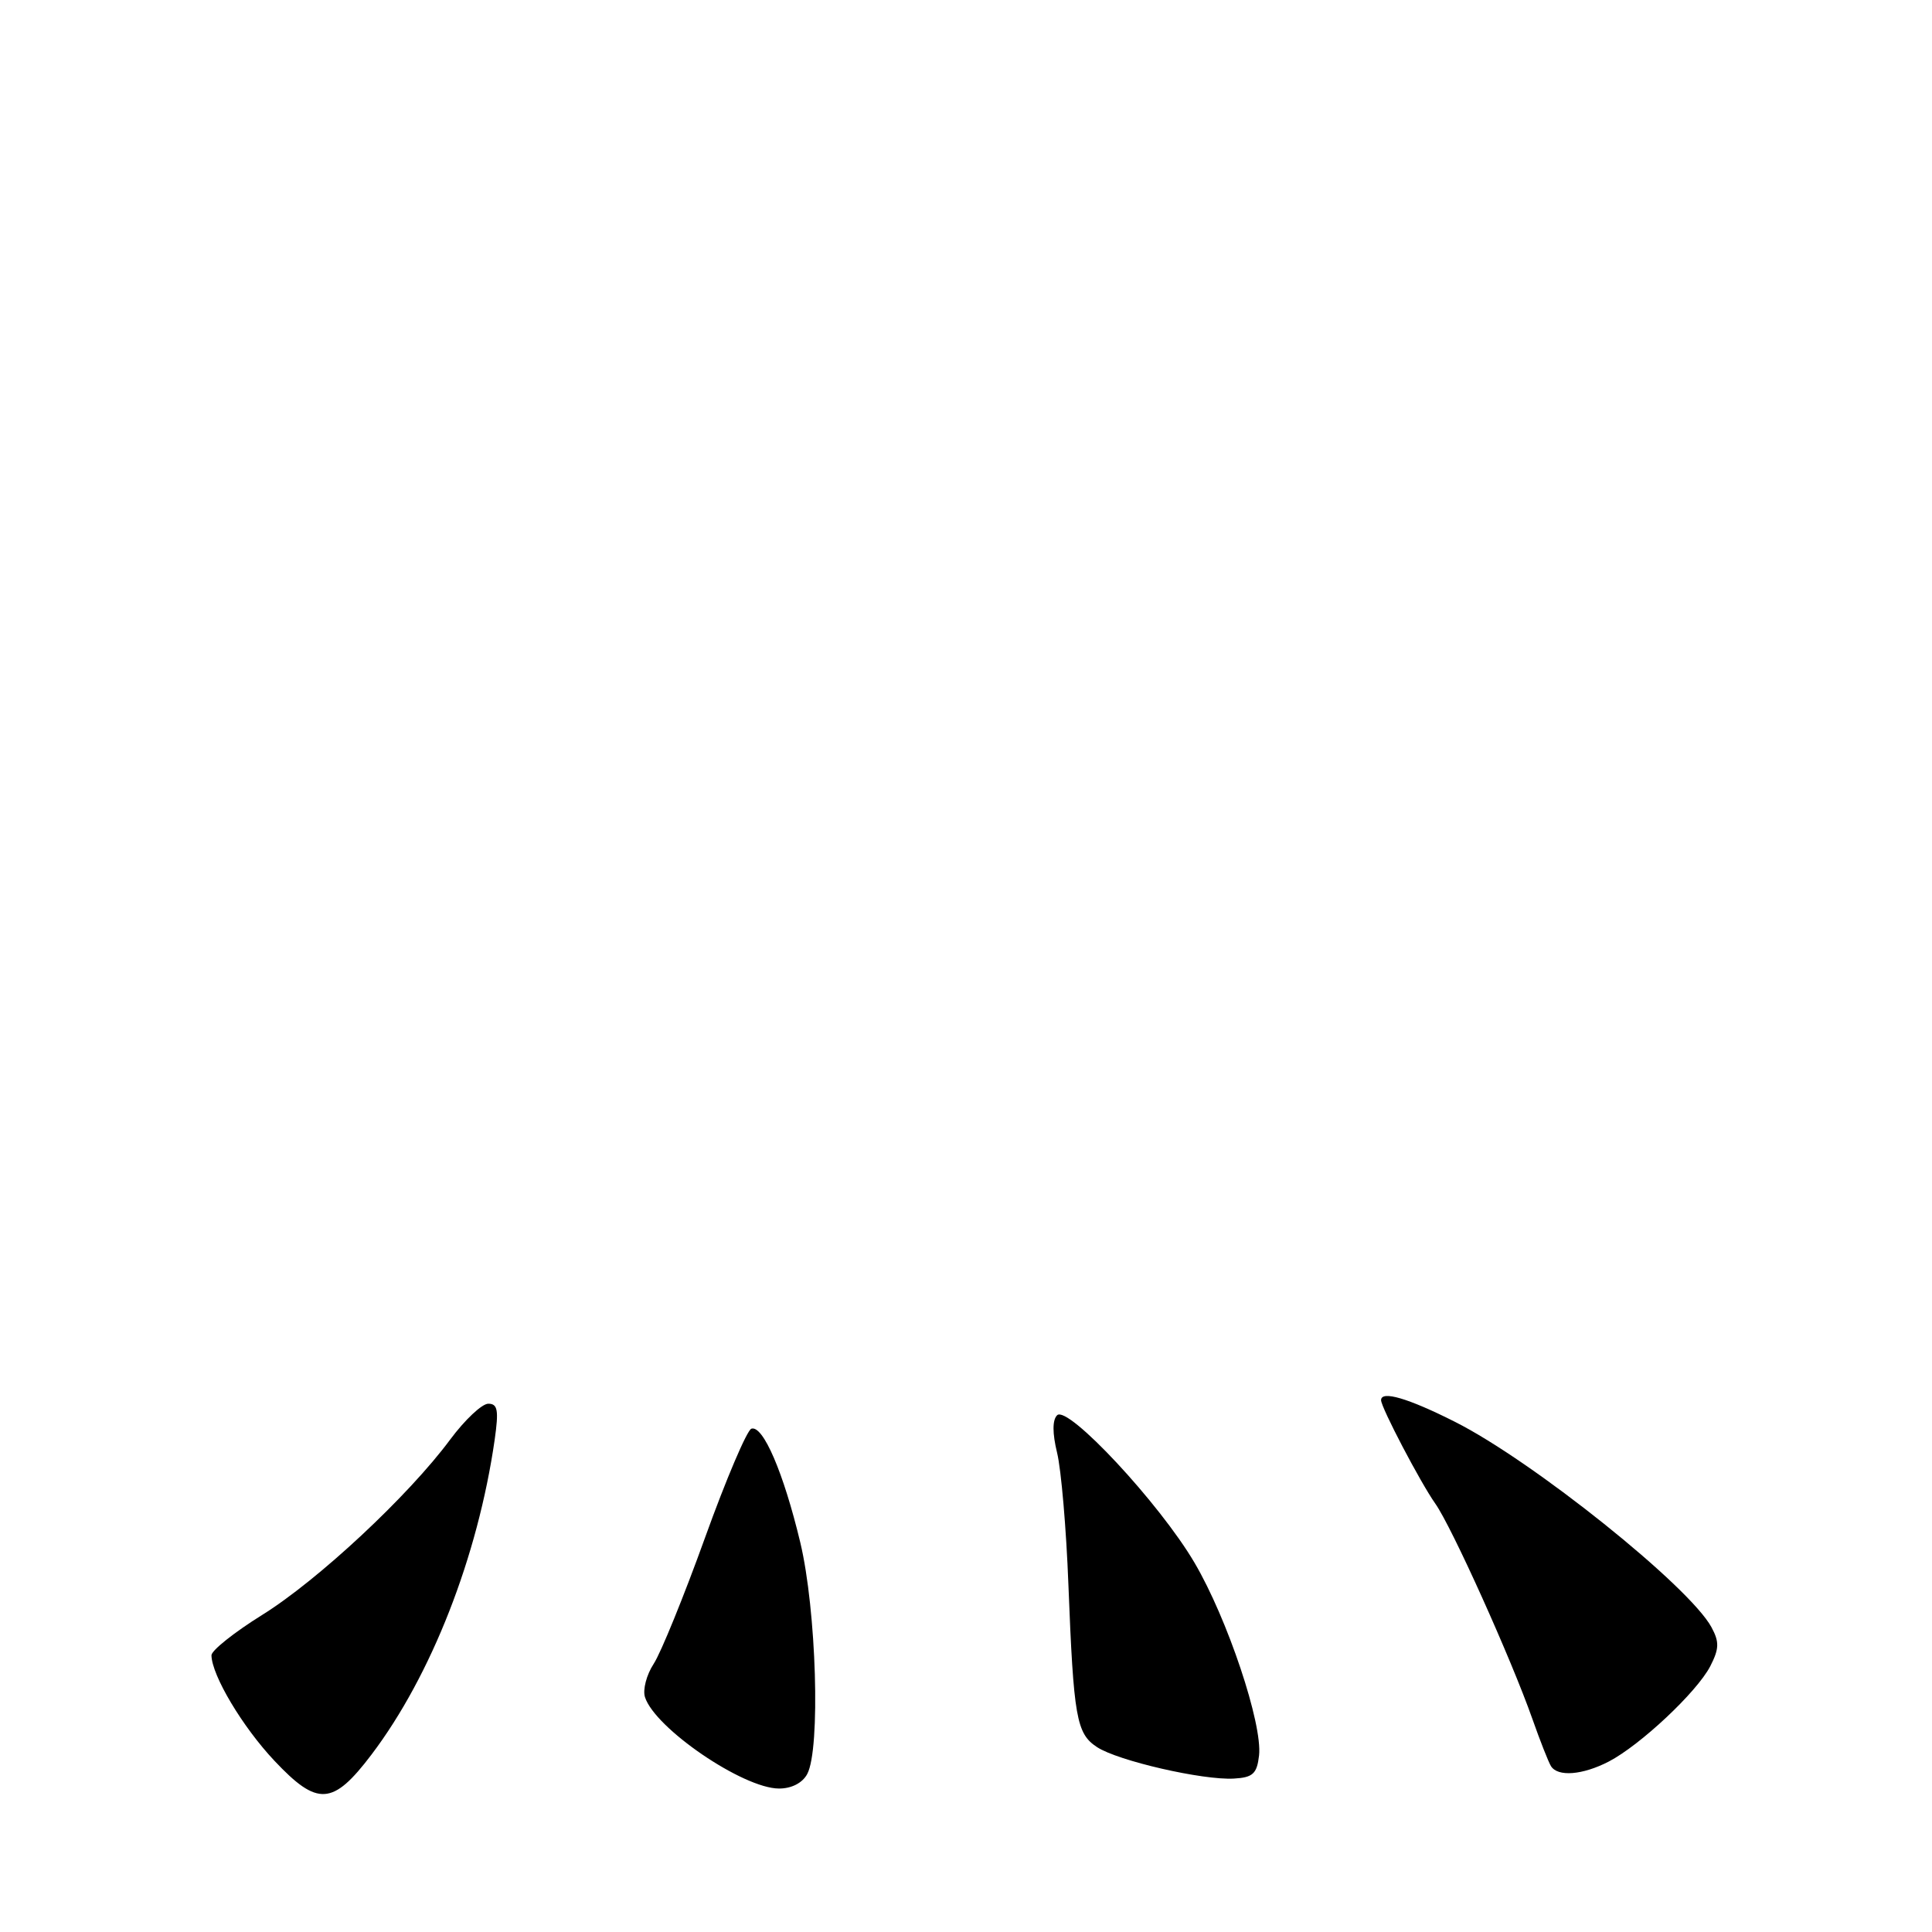 <?xml version="1.0" encoding="UTF-8" standalone="no"?>
<!DOCTYPE svg PUBLIC "-//W3C//DTD SVG 1.1//EN" "http://www.w3.org/Graphics/SVG/1.1/DTD/svg11.dtd" >
<svg xmlns="http://www.w3.org/2000/svg" xmlns:xlink="http://www.w3.org/1999/xlink" version="1.1" viewBox="0 0 256 256">
 <g >
 <path fill="currentColor"
d=" M 49.22 232.50 C 57.15 222.03 63.32 206.27 65.55 190.75 C 66.10 186.86 65.95 186.00 64.70 186.00 C 63.86 186.00 61.59 188.14 59.65 190.75 C 54.14 198.19 42.16 209.37 34.75 213.98 C 31.04 216.29 28.01 218.70 28.02 219.34 C 28.07 222.02 32.14 228.83 36.37 233.32 C 42.08 239.38 44.10 239.25 49.22 232.50 Z  M 106.96 235.07 C 108.74 231.75 108.18 213.32 106.04 204.38 C 103.82 195.11 101.10 188.80 99.56 189.31 C 98.98 189.51 96.21 196.00 93.42 203.75 C 90.63 211.49 87.57 219.01 86.62 220.46 C 85.67 221.91 85.15 223.89 85.46 224.87 C 86.77 229.00 98.45 236.97 103.21 236.99 C 104.88 237.00 106.33 236.25 106.96 235.07 Z  M 166.83 232.62 C 167.31 228.43 162.65 214.50 158.28 207.07 C 153.66 199.20 141.47 186.13 140.07 187.53 C 139.44 188.16 139.44 189.91 140.07 192.50 C 140.61 194.70 141.29 202.57 141.57 210.00 C 142.26 227.61 142.63 229.71 145.36 231.50 C 148.13 233.32 159.40 235.91 163.50 235.67 C 166.01 235.53 166.55 235.03 166.83 232.62 Z  M 213.16 233.42 C 217.34 231.25 224.83 224.22 226.61 220.80 C 227.80 218.48 227.84 217.58 226.78 215.62 C 223.85 210.20 203.11 193.59 192.77 188.39 C 186.57 185.26 183.00 184.22 183.00 185.53 C 183.00 186.50 188.21 196.44 190.18 199.23 C 192.36 202.31 200.23 219.77 203.05 227.77 C 204.07 230.67 205.18 233.48 205.51 234.02 C 206.41 235.47 209.69 235.21 213.16 233.42 Z "/>
</g>
</svg>
